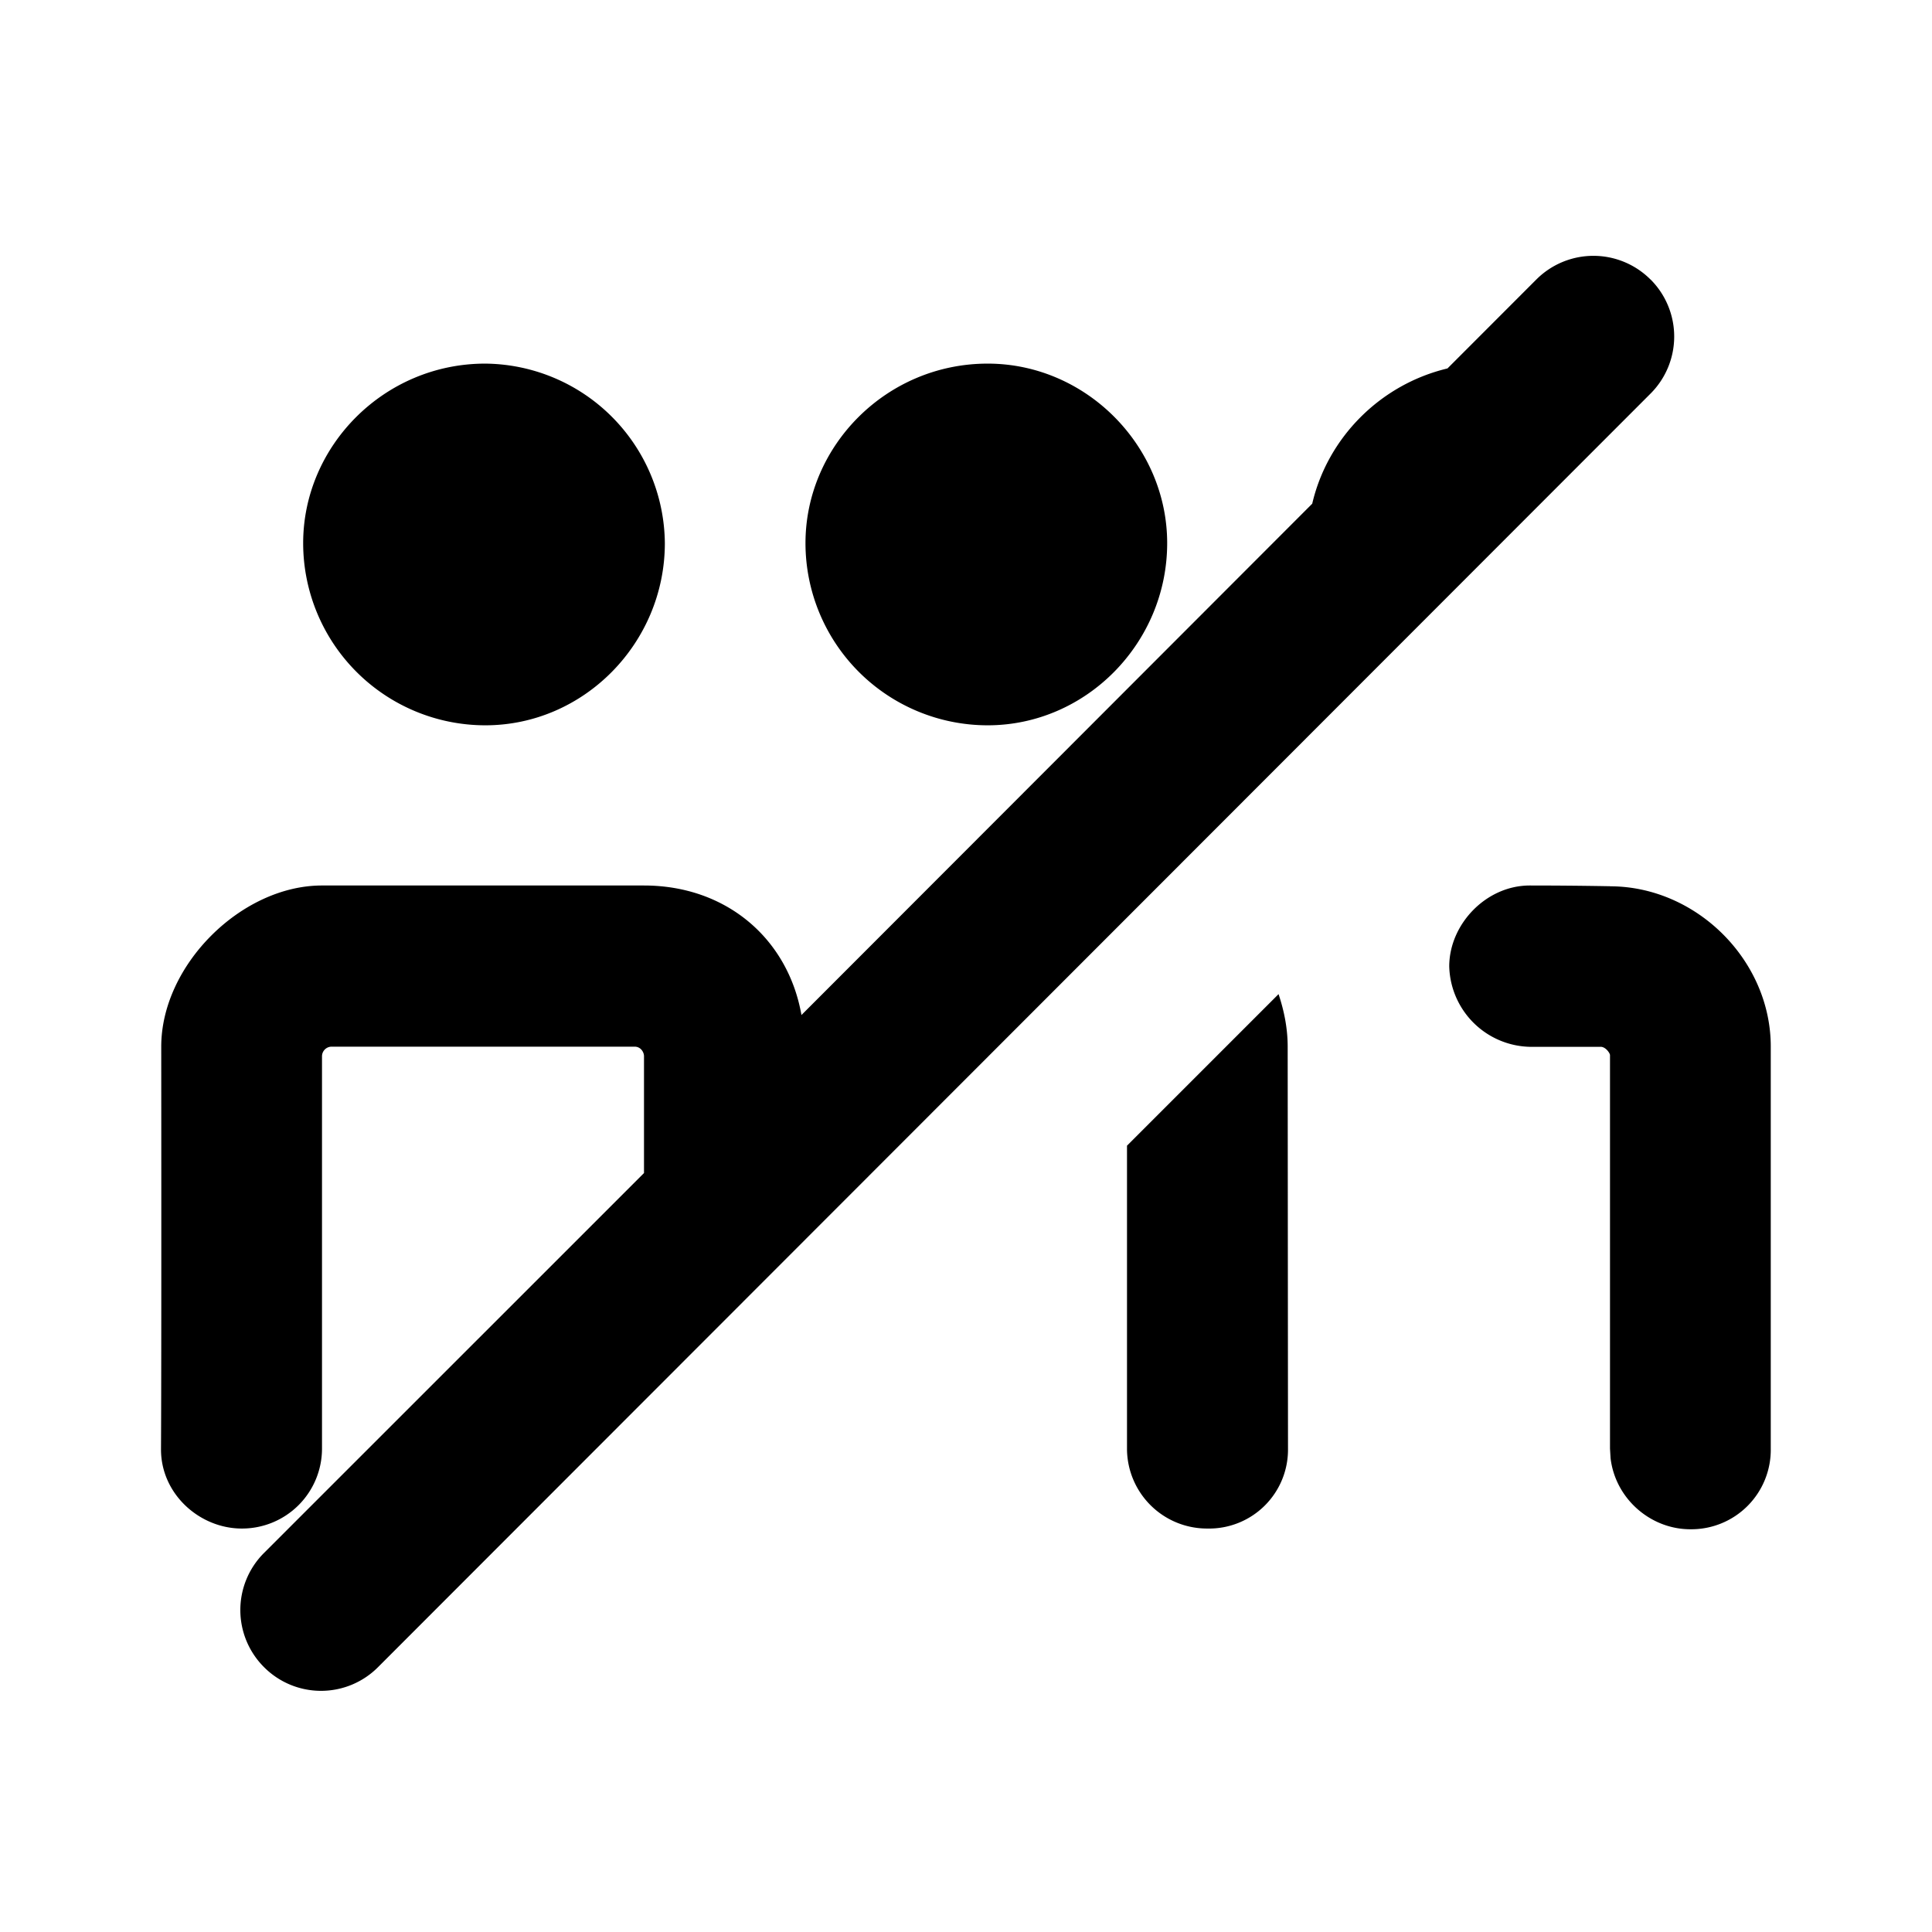 <svg id="icon" height="24" viewBox="0 0 24 24" width="24" xmlns="http://www.w3.org/2000/svg"><path d="m20.503 3.471a1.002 1.002 0 0 1 .001 1.418l-15.807 15.82a.999.999 0 0 1 -1.418 0 1.002 1.002 0 0 1 0-1.417l4.721-4.72v-1.452c0-.047-.038-.118-.117-.118h-3.763a.12.12 0 0 0 -.12.118v4.88a.993.993 0 0 1 -.997.988c-.522 0-1.006-.428-1.003-.988.004-.663.005-2.329.003-4.998 0-1.015.997-2.002 1.996-2.002h4.001c1.022 0 1.789.66 1.956 1.609l6.345-6.352c.19-.817.842-1.48 1.68-1.68l1.104-1.105a1.002 1.002 0 0 1 1.418 0zm-.503 7.539c1.074 0 2 .921 1.997 1.995v4.99a.987.987 0 0 1 -1 1.002c-.492 0-.93-.378-.99-.883l-.007-.119v-4.888c0-.024-.056-.107-.12-.103h-.876a1.026 1.026 0 0 1 -1.001-.999c0-.523.457-1.005 1-1.005.332 0 .664.003.997.009zm-4.117 1.34c.068.205.113.422.113.653l.004 4.997a.98.98 0 0 1 -1.002.988.994.994 0 0 1 -.998-.988v-3.768l1.883-1.883zm-3.614-7.833c1.224 0 2.23 1.023 2.23 2.23 0 1.24-1.006 2.263-2.23 2.263a2.264 2.264 0 0 1 -2.263-2.263c0-1.207 1.005-2.23 2.263-2.23zm-6.24 0a2.251 2.251 0 0 1 2.23 2.23c0 1.24-1.005 2.263-2.23 2.263a2.264 2.264 0 0 1 -2.263-2.263c0-1.207 1.005-2.23 2.262-2.23z" fill="currentColor" fill-rule="evenodd"/></svg>
